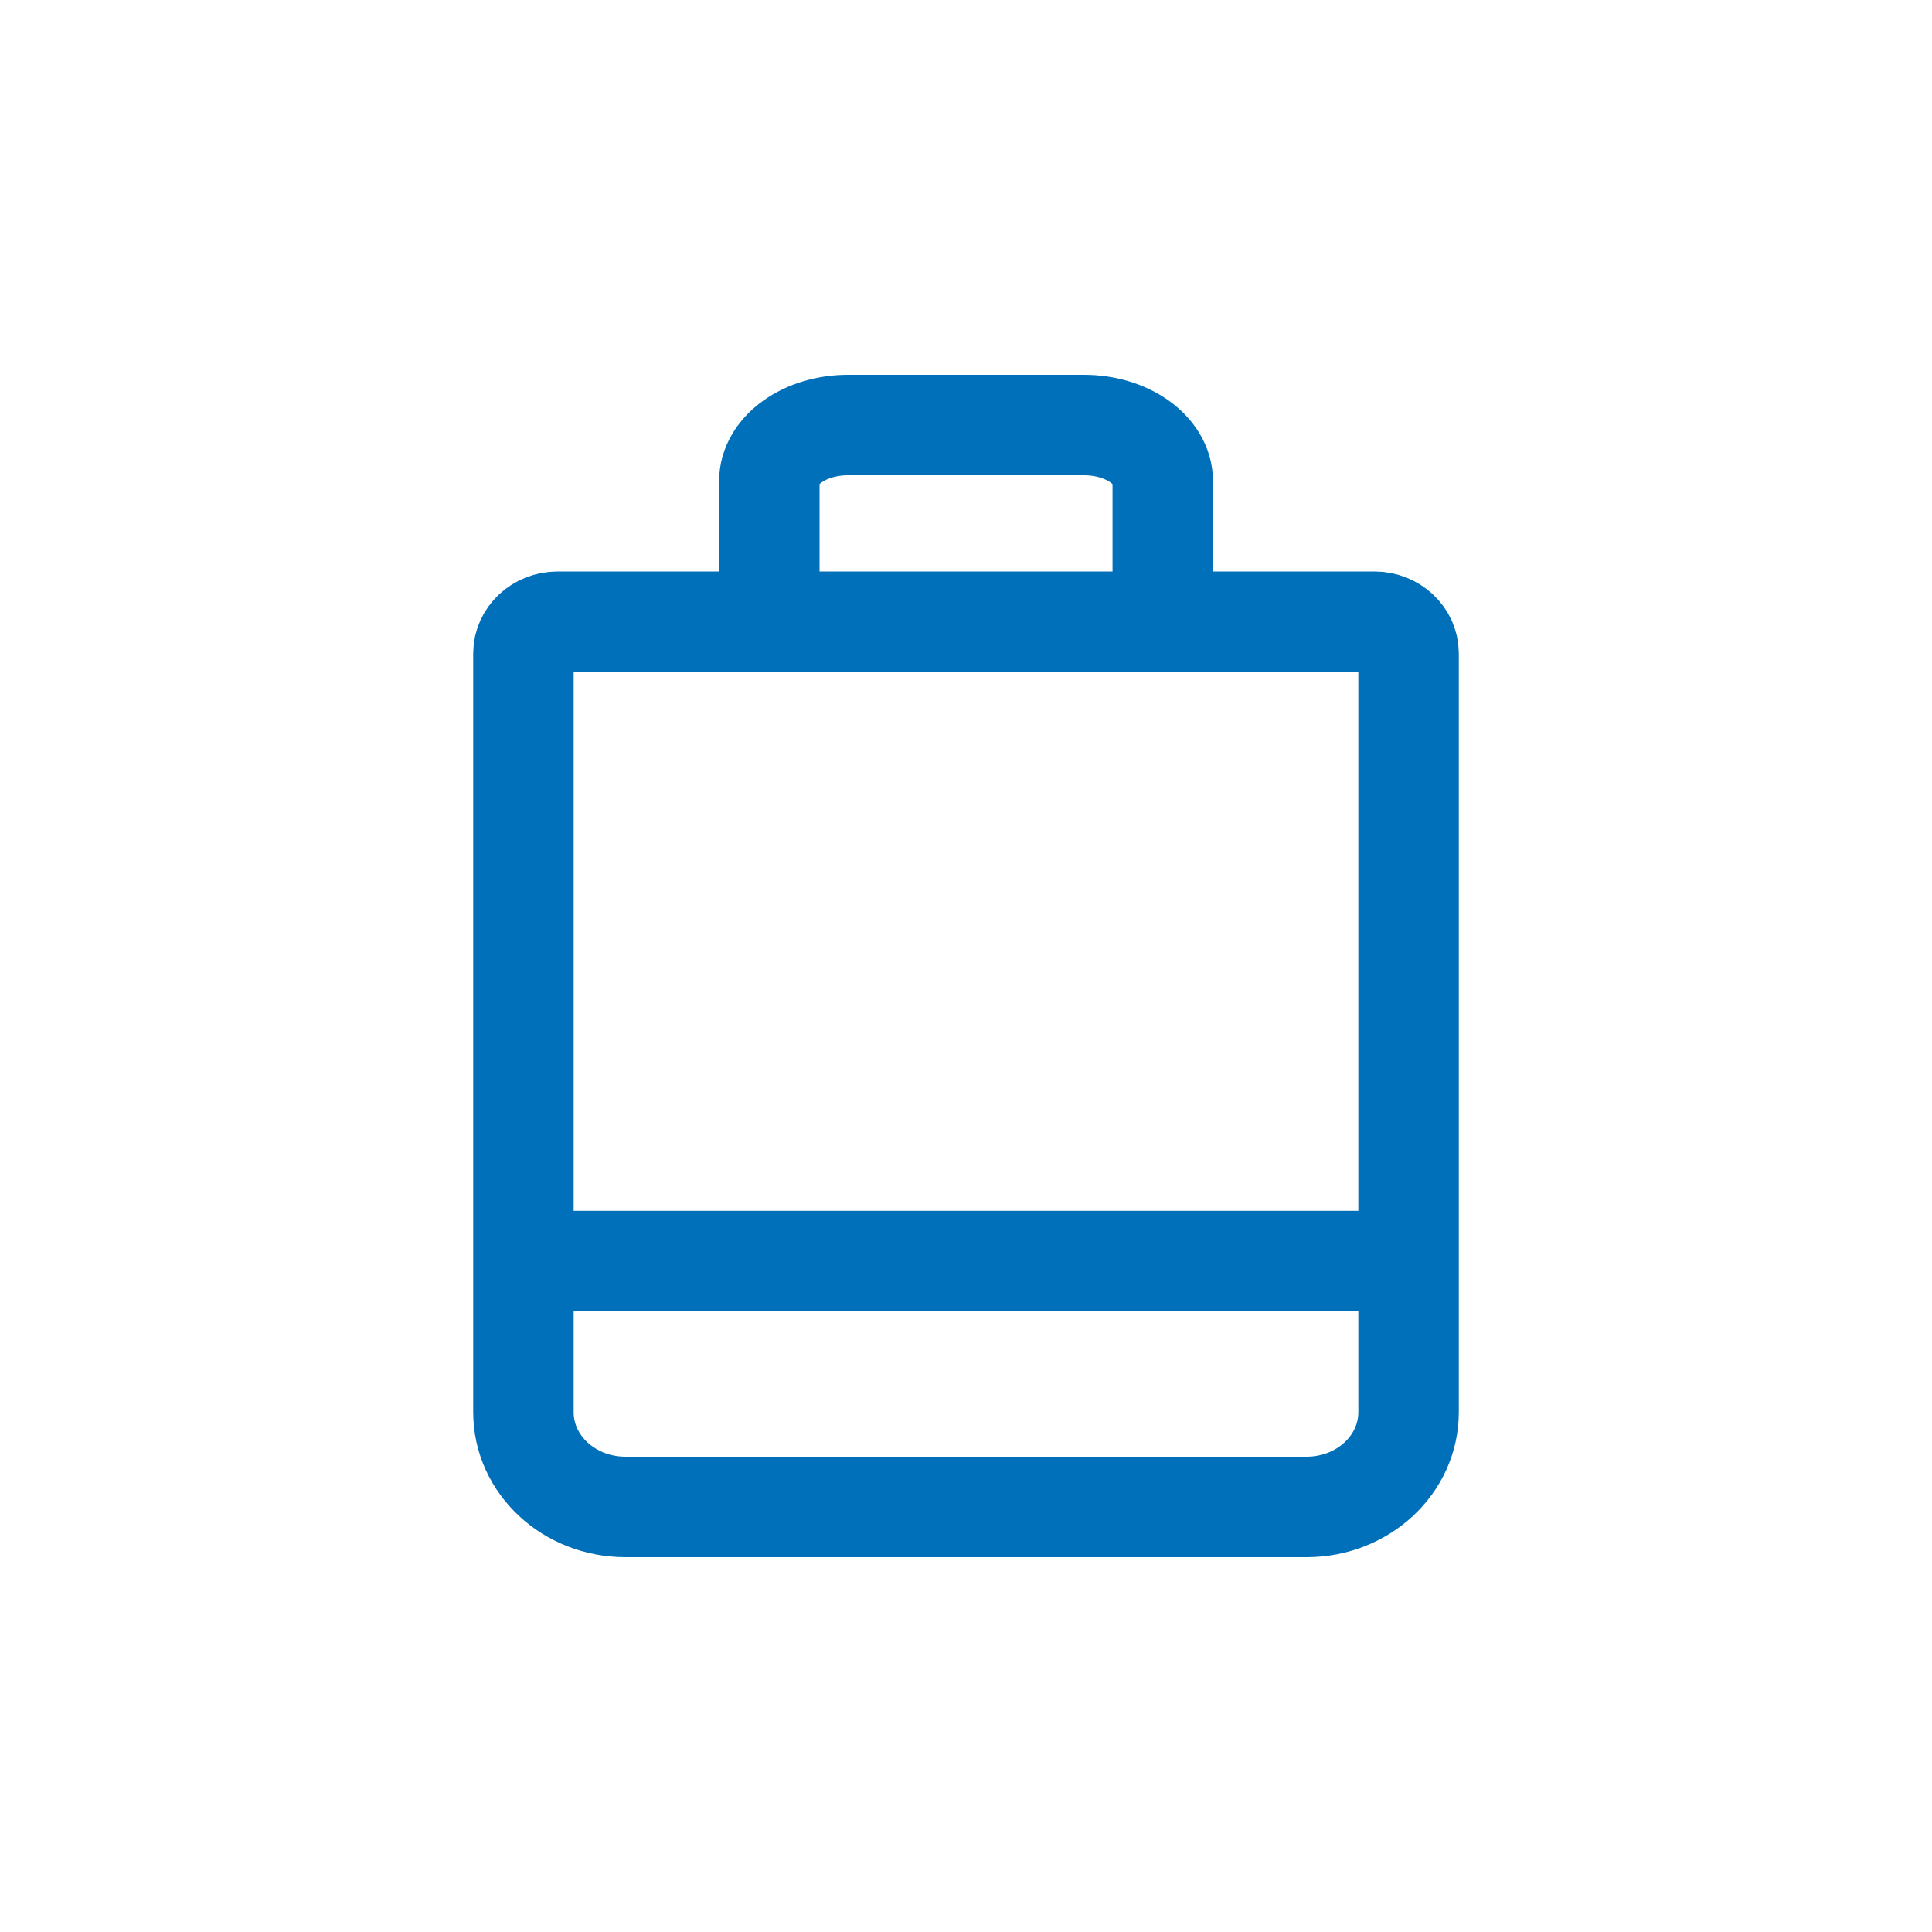 <svg width="25" height="25" viewBox="0 0 25 25" fill="none" xmlns="http://www.w3.org/2000/svg">
<path d="M17.787 8.045H7.214C6.971 8.045 6.773 8.23 6.773 8.455V18.273C6.773 18.952 7.363 19.5 8.095 19.5H16.906C17.637 19.5 18.227 18.952 18.227 18.273V8.455C18.227 8.23 18.029 8.045 17.787 8.045Z" stroke="#0070BA" stroke-width="1.3" stroke-miterlimit="10" stroke-linejoin="round"/>
<path d="M9.955 8.045V6.227C9.955 5.827 10.413 5.5 10.973 5.5H14.027C14.588 5.5 15.046 5.827 15.046 6.227V8.045" stroke="#0070BA" stroke-width="1.3" stroke-miterlimit="10" stroke-linejoin="round"/>
<path d="M6.773 16.318H18.227" stroke="#0070BA" stroke-width="1.3" stroke-miterlimit="10" stroke-linejoin="round"/>
</svg>
